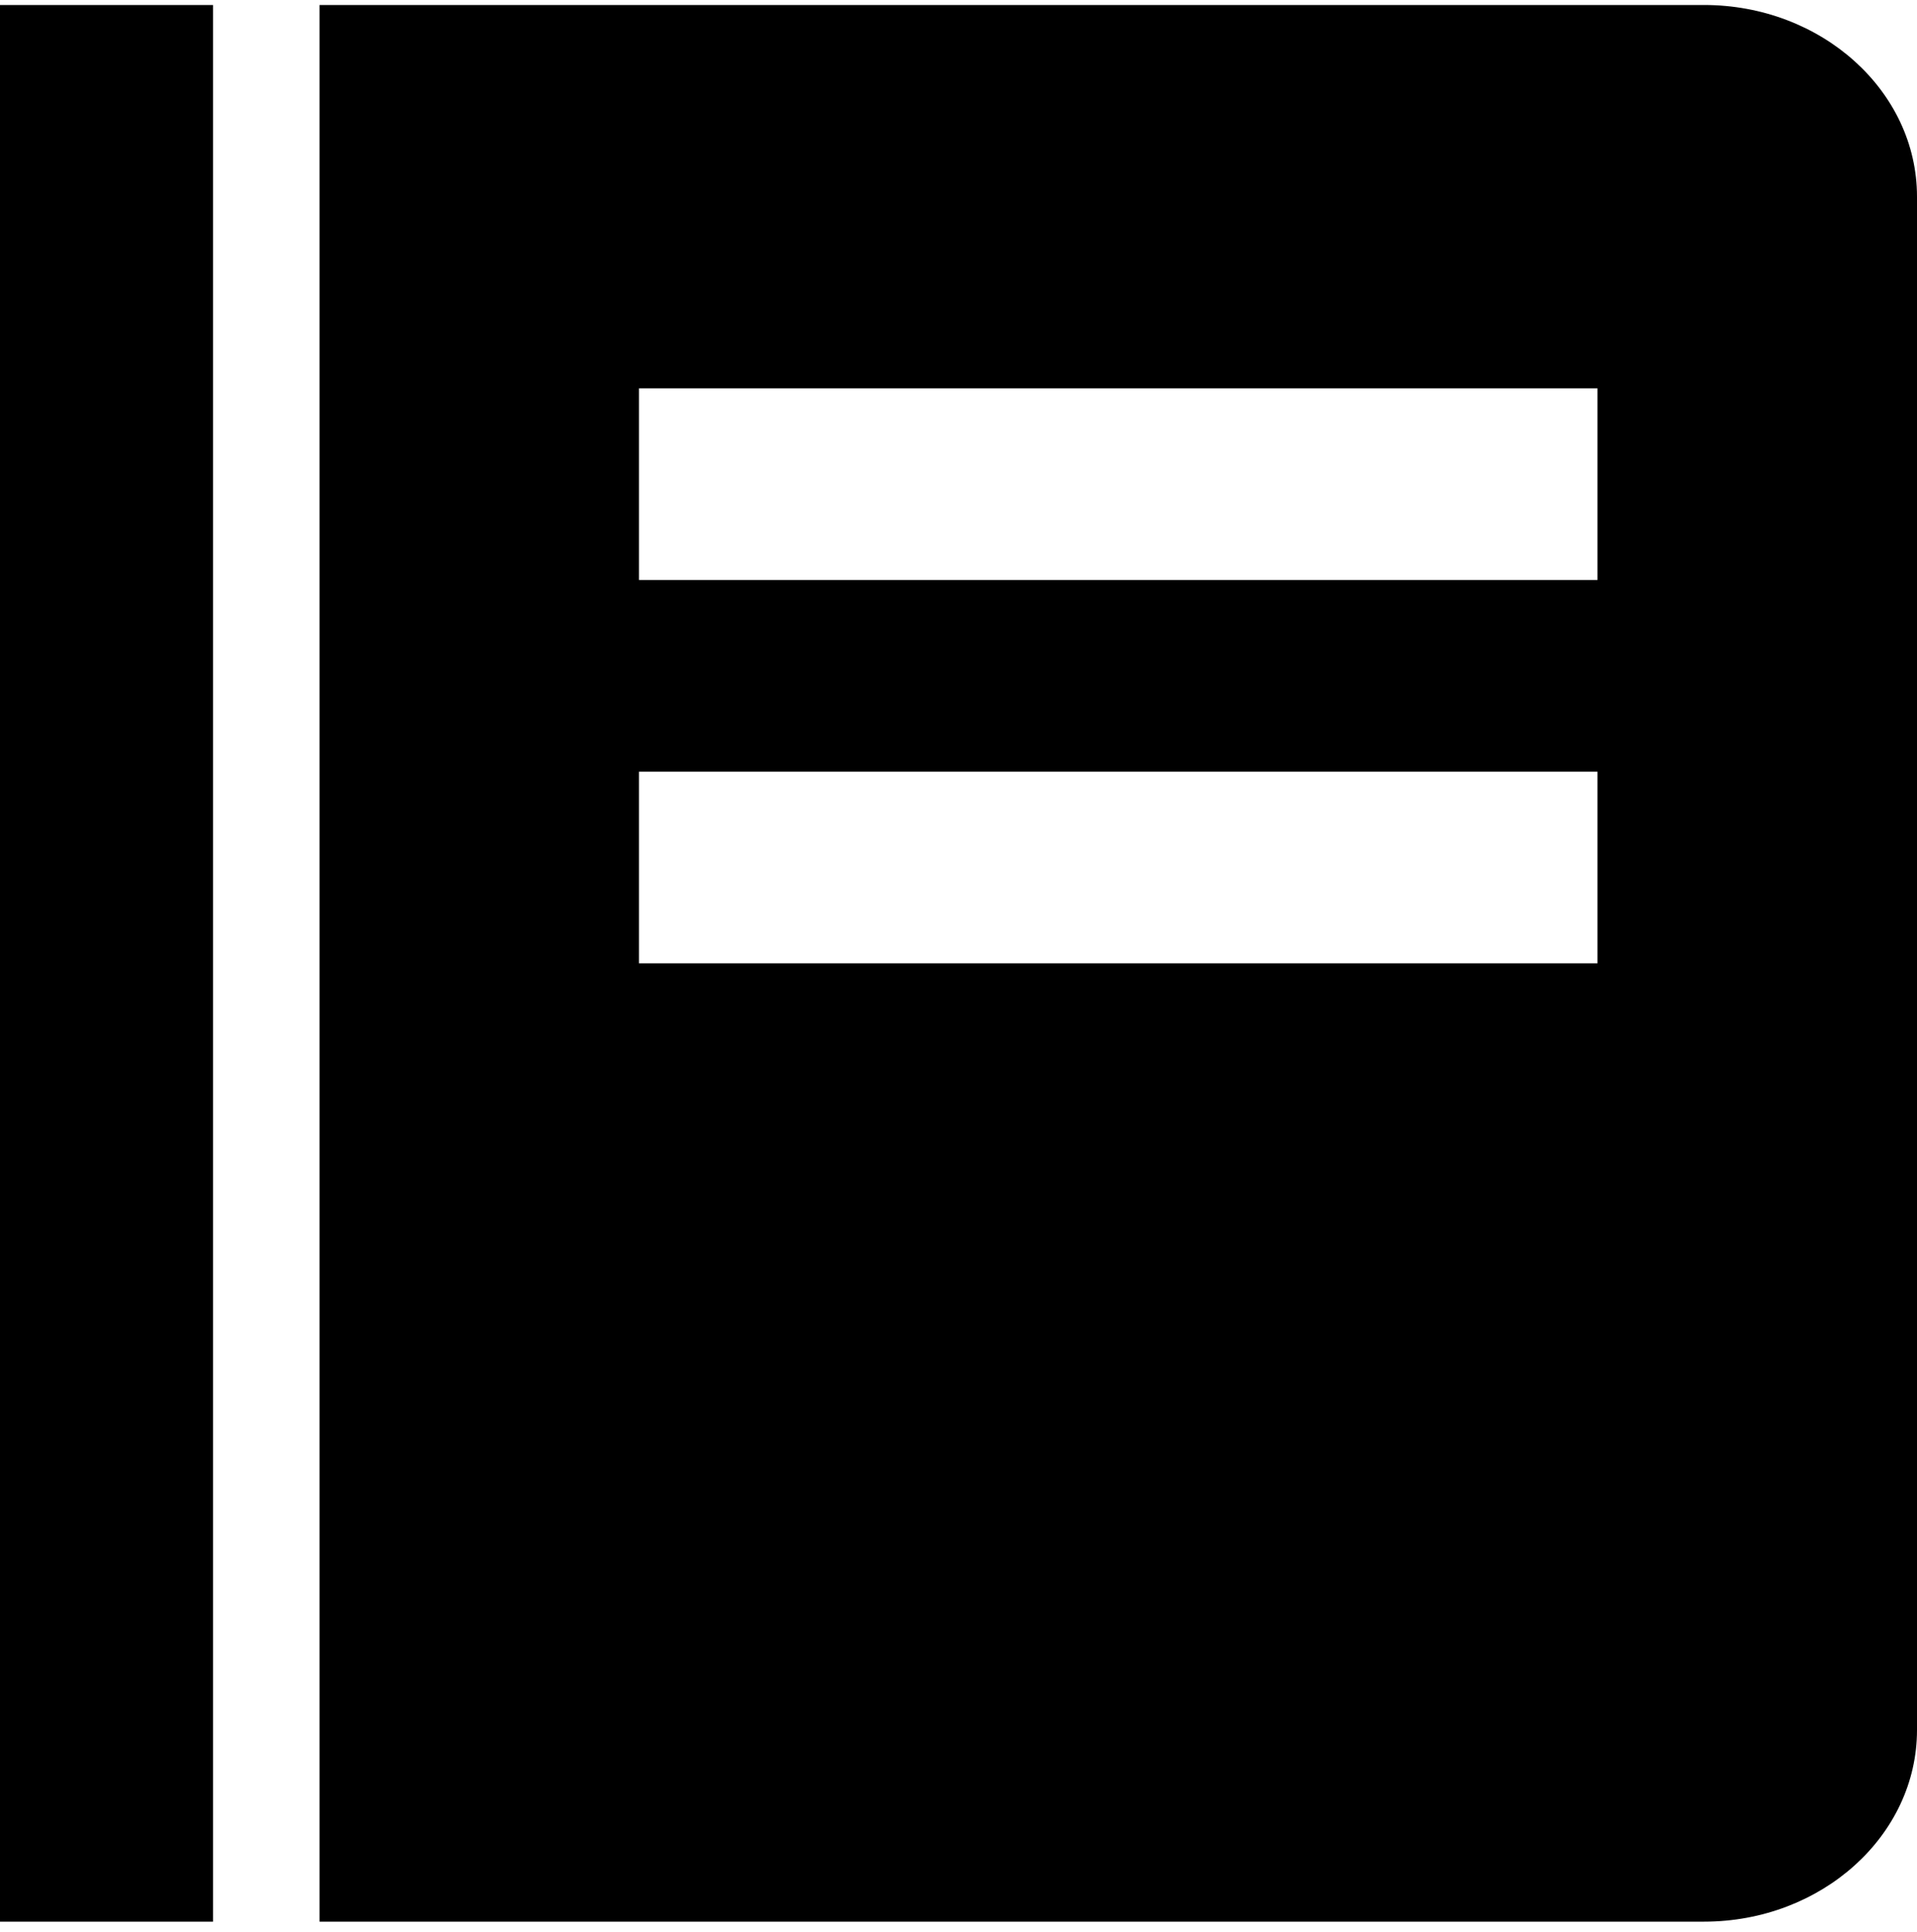 <?xml version="1.0" encoding="UTF-8"?><svg version="1.1" width="128px" height="129px" viewBox="0 0 128.0 129.0" xmlns="http://www.w3.org/2000/svg" xmlns:xlink="http://www.w3.org/1999/xlink"><defs><clipPath id="i0"><path d="M14.222,0 L14.222,128 L0,128 L0,0 L14.222,0 Z M113.778,0 C121.621,0 128,5.741 128,12.8 L128,115.2 C128,122.259 121.621,128 113.778,128 L21.333,128 L21.333,0 Z M106.667,51.2 L42.667,51.2 L42.667,64 L106.667,64 L106.667,51.2 Z M106.667,25.6 L42.667,25.6 L42.667,38.4 L106.667,38.4 L106.667,25.6 Z"></path></clipPath></defs><g transform="translate(0.0 0.333)"><g clip-path="url(#i0)"><polygon points="0,0 128,0 128,128 0,128 0,0" stroke="none" fill="#000000"></polygon></g></g></svg>